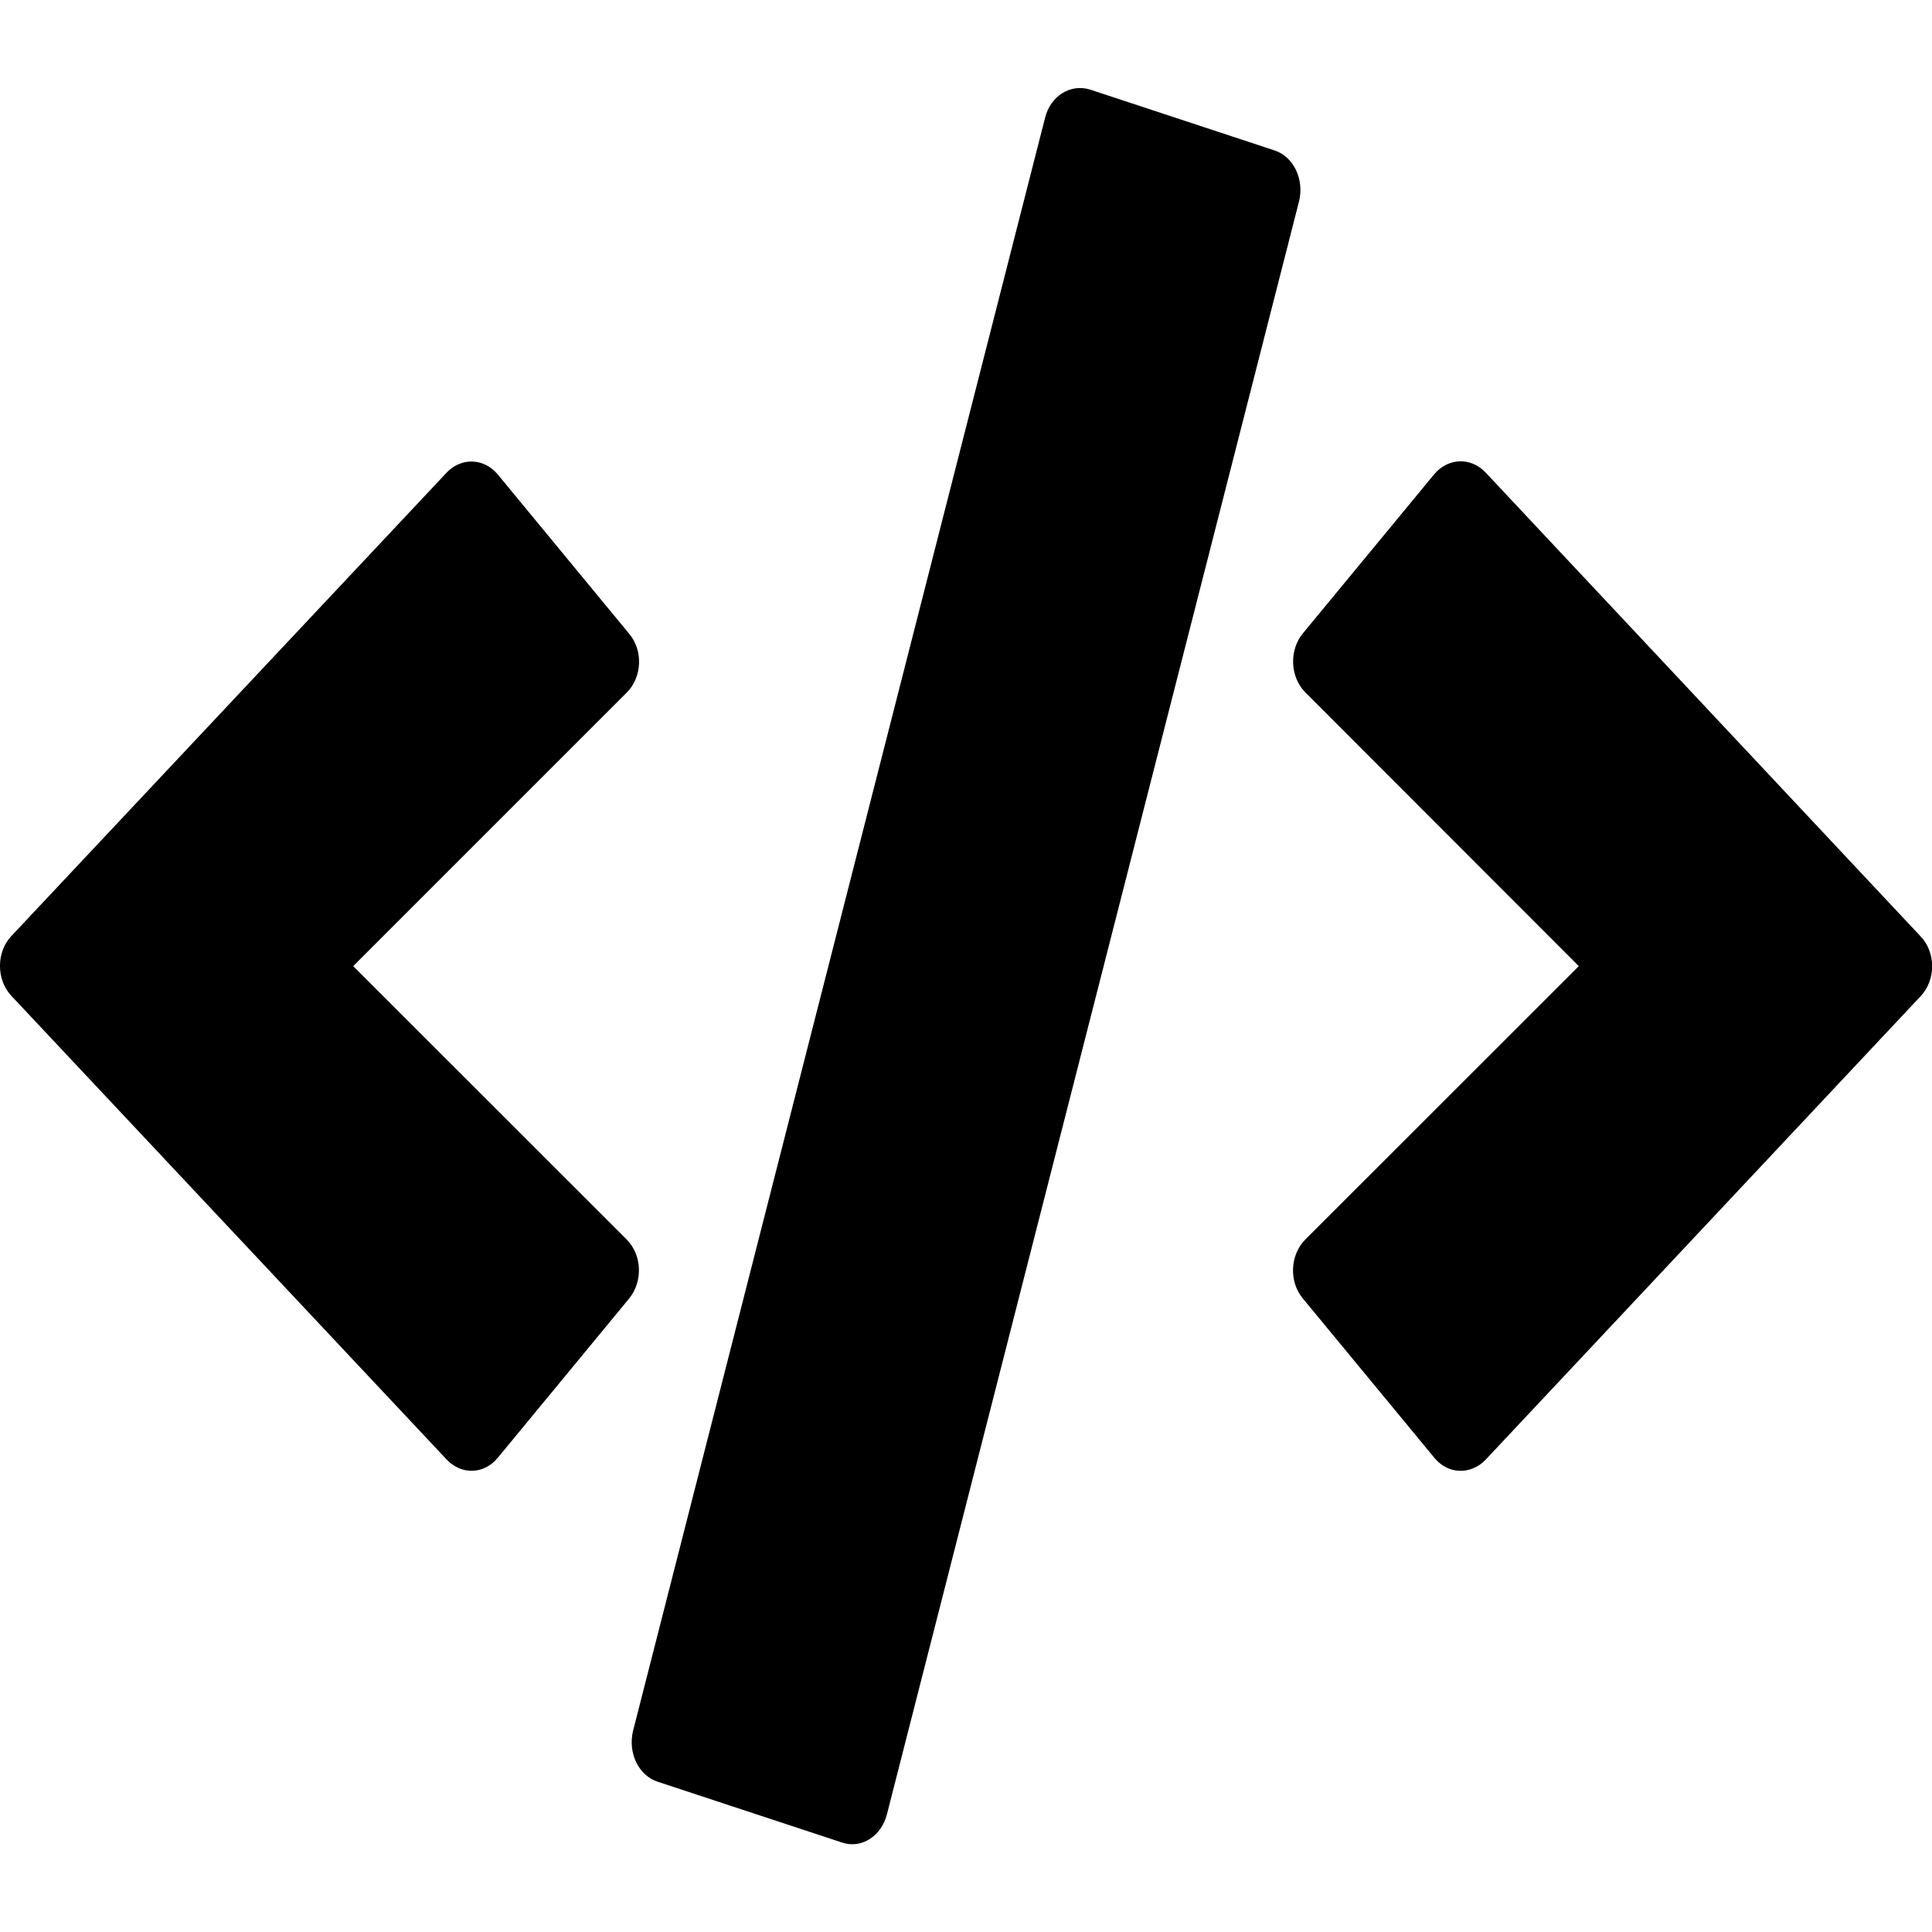 <svg width="16" height="16" viewBox="0 0 16 16" fill="none" xmlns="http://www.w3.org/2000/svg">
<path d="M6.973 15.259L5.448 14.756C5.288 14.705 5.198 14.515 5.243 14.333L8.655 0.975C8.7 0.793 8.868 0.691 9.028 0.742L10.553 1.245C10.713 1.296 10.803 1.486 10.758 1.668L7.345 15.026C7.298 15.208 7.133 15.313 6.973 15.259ZM4.123 12.072L5.21 10.754C5.325 10.614 5.318 10.393 5.19 10.265L2.925 8.001L5.19 5.736C5.318 5.609 5.328 5.387 5.21 5.248L4.123 3.93C4.01 3.793 3.82 3.785 3.698 3.915L0.095 7.751C-0.032 7.884 -0.032 8.114 0.095 8.248L3.698 12.086C3.82 12.217 4.01 12.211 4.123 12.072ZM12.303 12.089L15.905 8.251C16.033 8.117 16.033 7.887 15.905 7.754L12.303 3.913C12.183 3.785 11.993 3.79 11.878 3.927L10.79 5.245C10.675 5.384 10.683 5.606 10.81 5.734L13.075 8.001L10.81 10.265C10.683 10.393 10.673 10.614 10.79 10.754L11.878 12.072C11.99 12.211 12.18 12.217 12.303 12.089Z" fill="black"/>
</svg>
